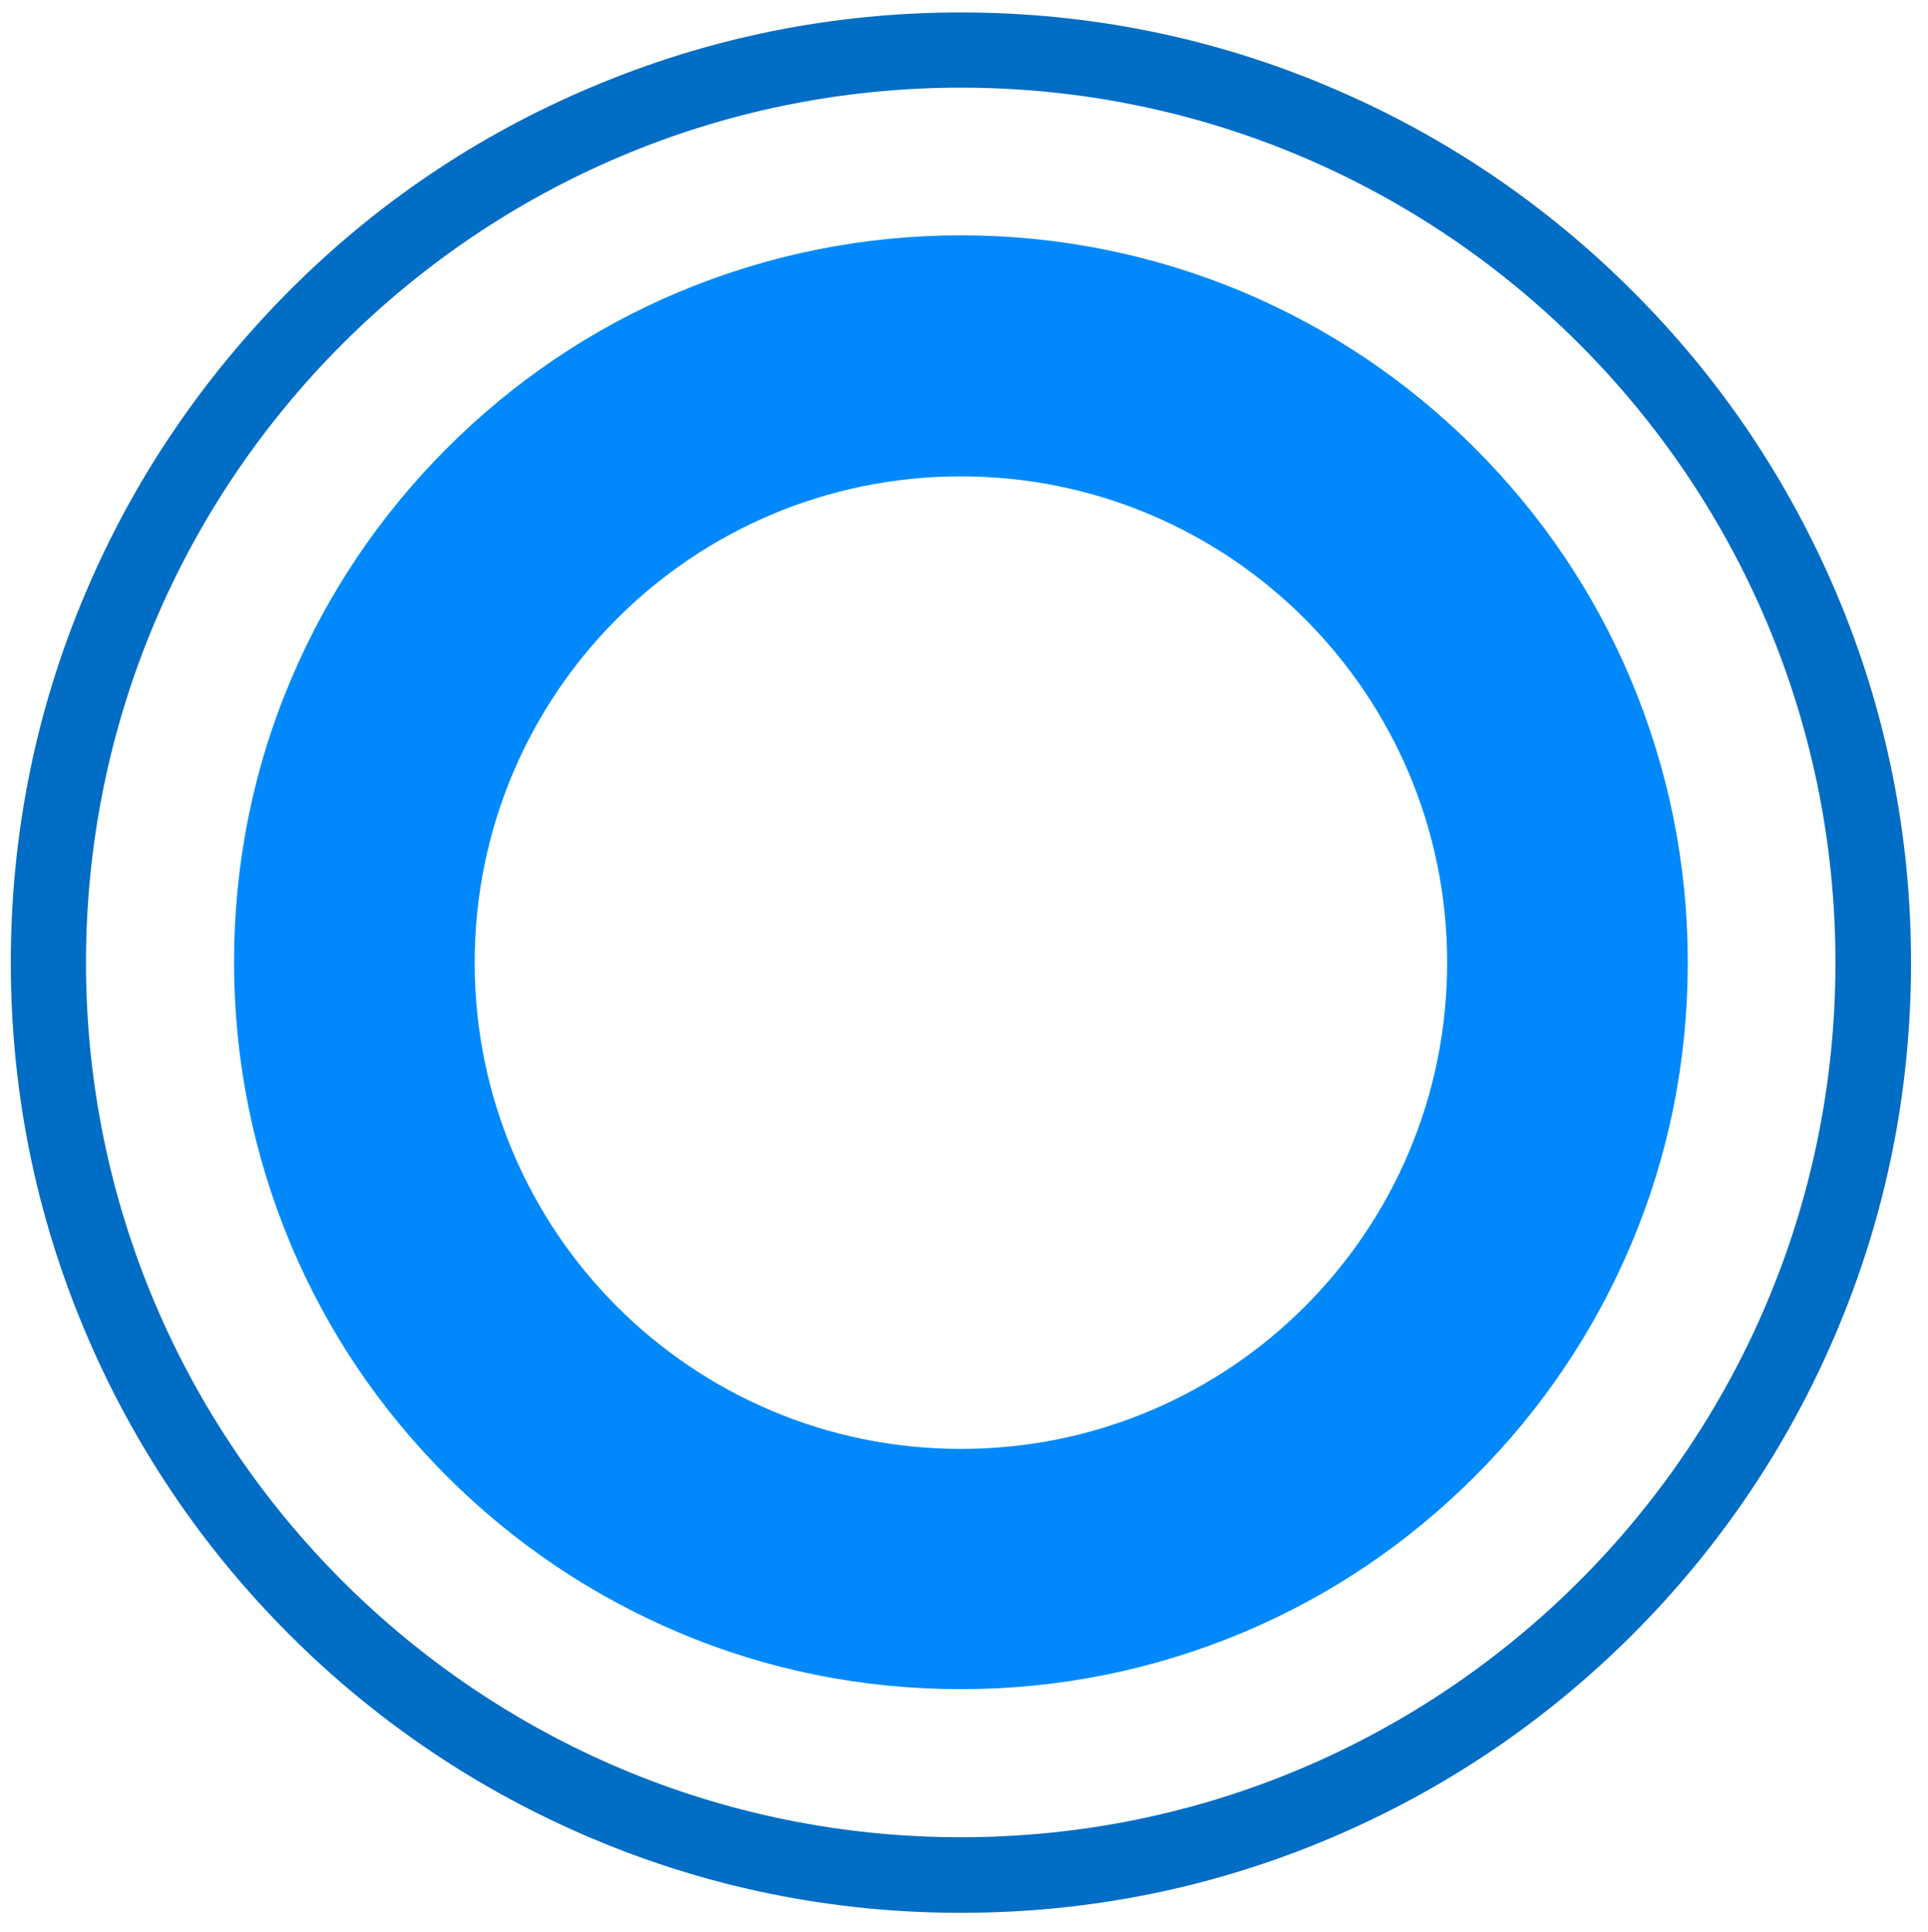 <svg width="500" height="501" viewBox="0 0 500 501" fill="none" xmlns="http://www.w3.org/2000/svg">
<path d="M249.2 123.529C318.8 123.529 375.3 179.929 375.3 249.629C375.3 319.329 318.9 375.729 249.2 375.729C179.5 375.729 123.1 319.329 123.1 249.629C123.1 179.929 179.5 123.529 249.2 123.529ZM249.2 61.029C223.8 61.029 199.1 66.029 175.8 75.829C153.3 85.329 133.2 98.929 115.9 116.229C98.6 133.529 85 153.729 75.5 176.129C65.6 199.429 60.7 224.129 60.7 249.529C60.7 274.929 65.7 299.629 75.5 322.929C85 345.429 98.6 365.529 115.9 382.829C133.2 400.129 153.4 413.729 175.8 423.229C199.1 433.129 223.8 438.029 249.2 438.029C274.6 438.029 299.3 433.029 322.6 423.229C345.1 413.729 365.2 400.129 382.5 382.829C399.8 365.529 413.4 345.329 422.9 322.929C432.8 299.629 437.7 274.929 437.7 249.529C437.7 224.129 432.7 199.429 422.9 176.129C413.4 153.629 399.8 133.529 382.5 116.229C365.2 98.929 345 85.329 322.6 75.829C299.3 66.029 274.6 61.029 249.2 61.029Z" fill="#0189FB"/>
<path d="M249.2 22.73C374.4 22.73 476 124.33 476 249.63C476 374.93 374.4 476.43 249.2 476.43C124 476.43 22.3 374.83 22.3 249.63C22.3 124.43 123.9 22.73 249.2 22.73ZM249.2 3.23C216 3.23 183.7 9.73 153.3 22.631C123.9 35.031 97.6 52.73 75 75.43C52.4 98.13 34.6 124.43 22.2 153.73C9.3 184.03 2.8 216.33 2.8 249.63C2.8 282.93 9.3 315.13 22.2 345.53C34.6 374.83 52.4 401.23 75 423.83C97.6 446.43 124 464.23 153.3 476.63C183.7 489.53 215.9 496.03 249.2 496.03C282.5 496.03 314.7 489.53 345.1 476.63C374.4 464.23 400.8 446.43 423.4 423.83C446 401.23 463.8 374.83 476.2 345.53C489.1 315.13 495.6 282.93 495.6 249.63C495.6 216.33 489.1 184.13 476.2 153.73C463.7 124.33 446 98.031 423.3 75.43C400.7 52.831 374.3 35.031 345 22.631C314.7 9.73 282.4 3.23 249.2 3.23Z" fill="#016DC4"/>
</svg>

